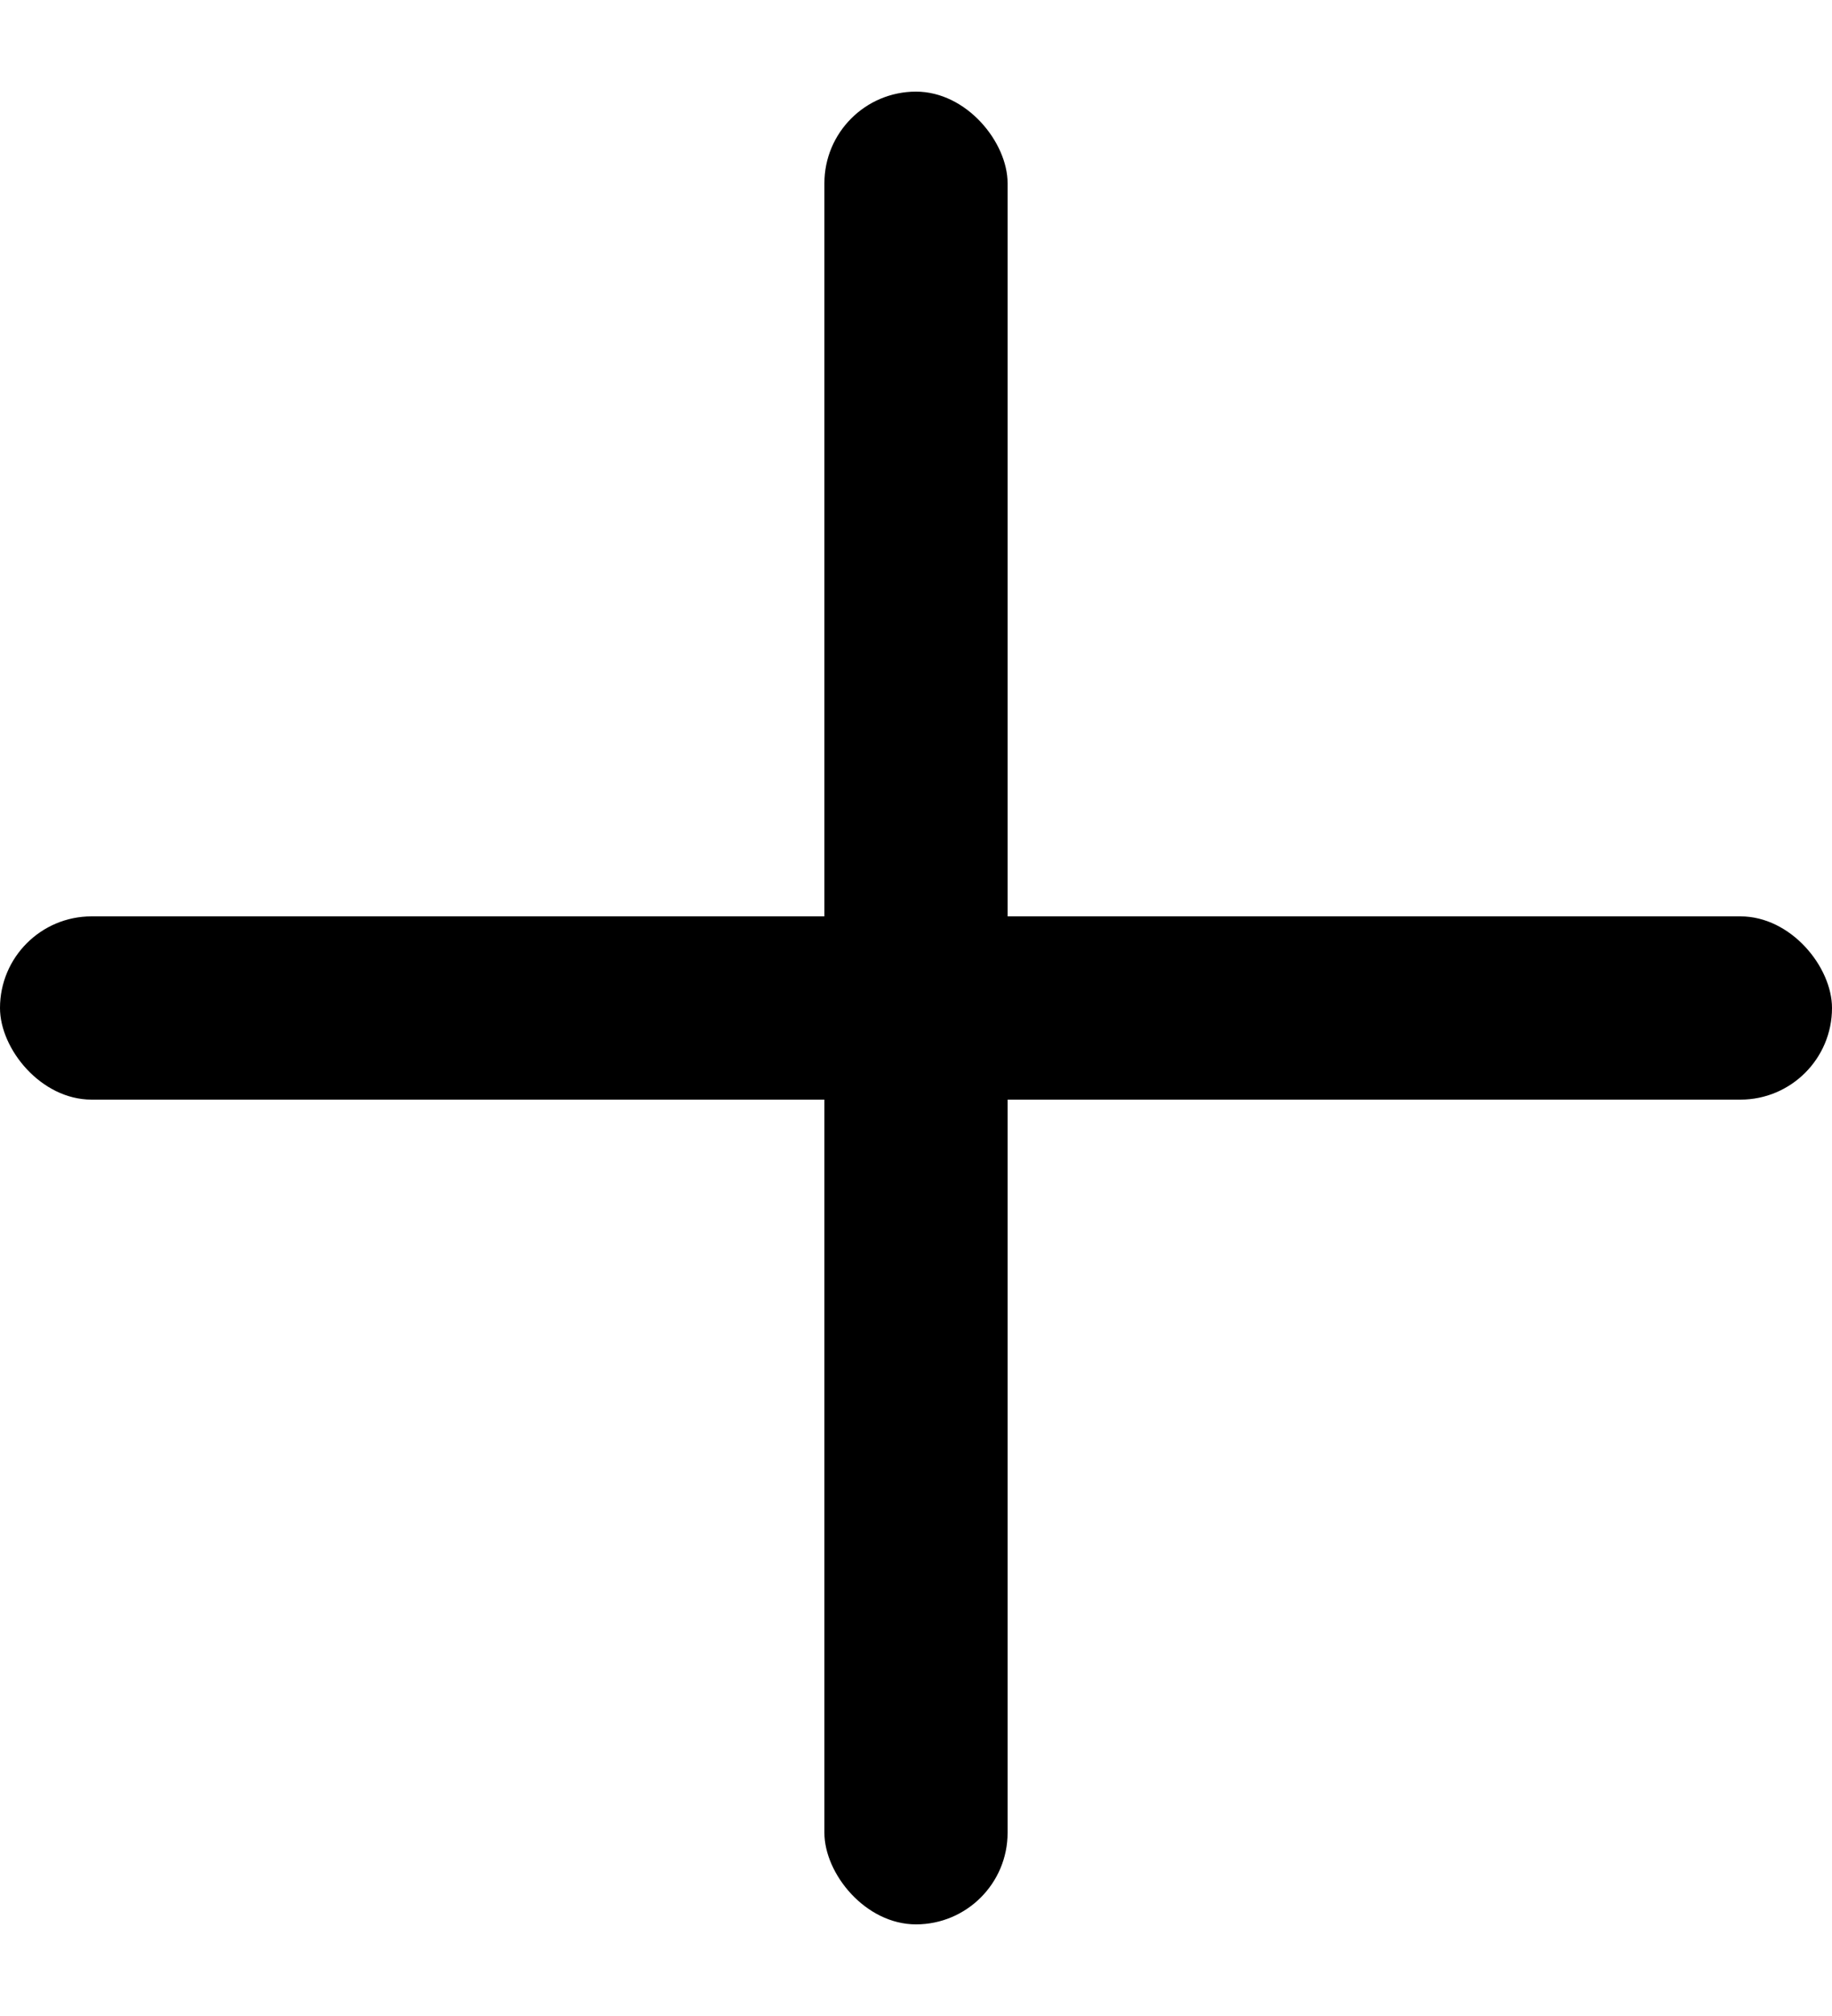 <svg viewBox="0 0 10 11" fill="none" xmlns="http://www.w3.org/2000/svg">
    <rect y="5" width="10" height="1" rx="0.5" fill="black" />
    <rect x="4.5" y="0.5" width="1" height="10" rx="0.5" fill="black" />
</svg>